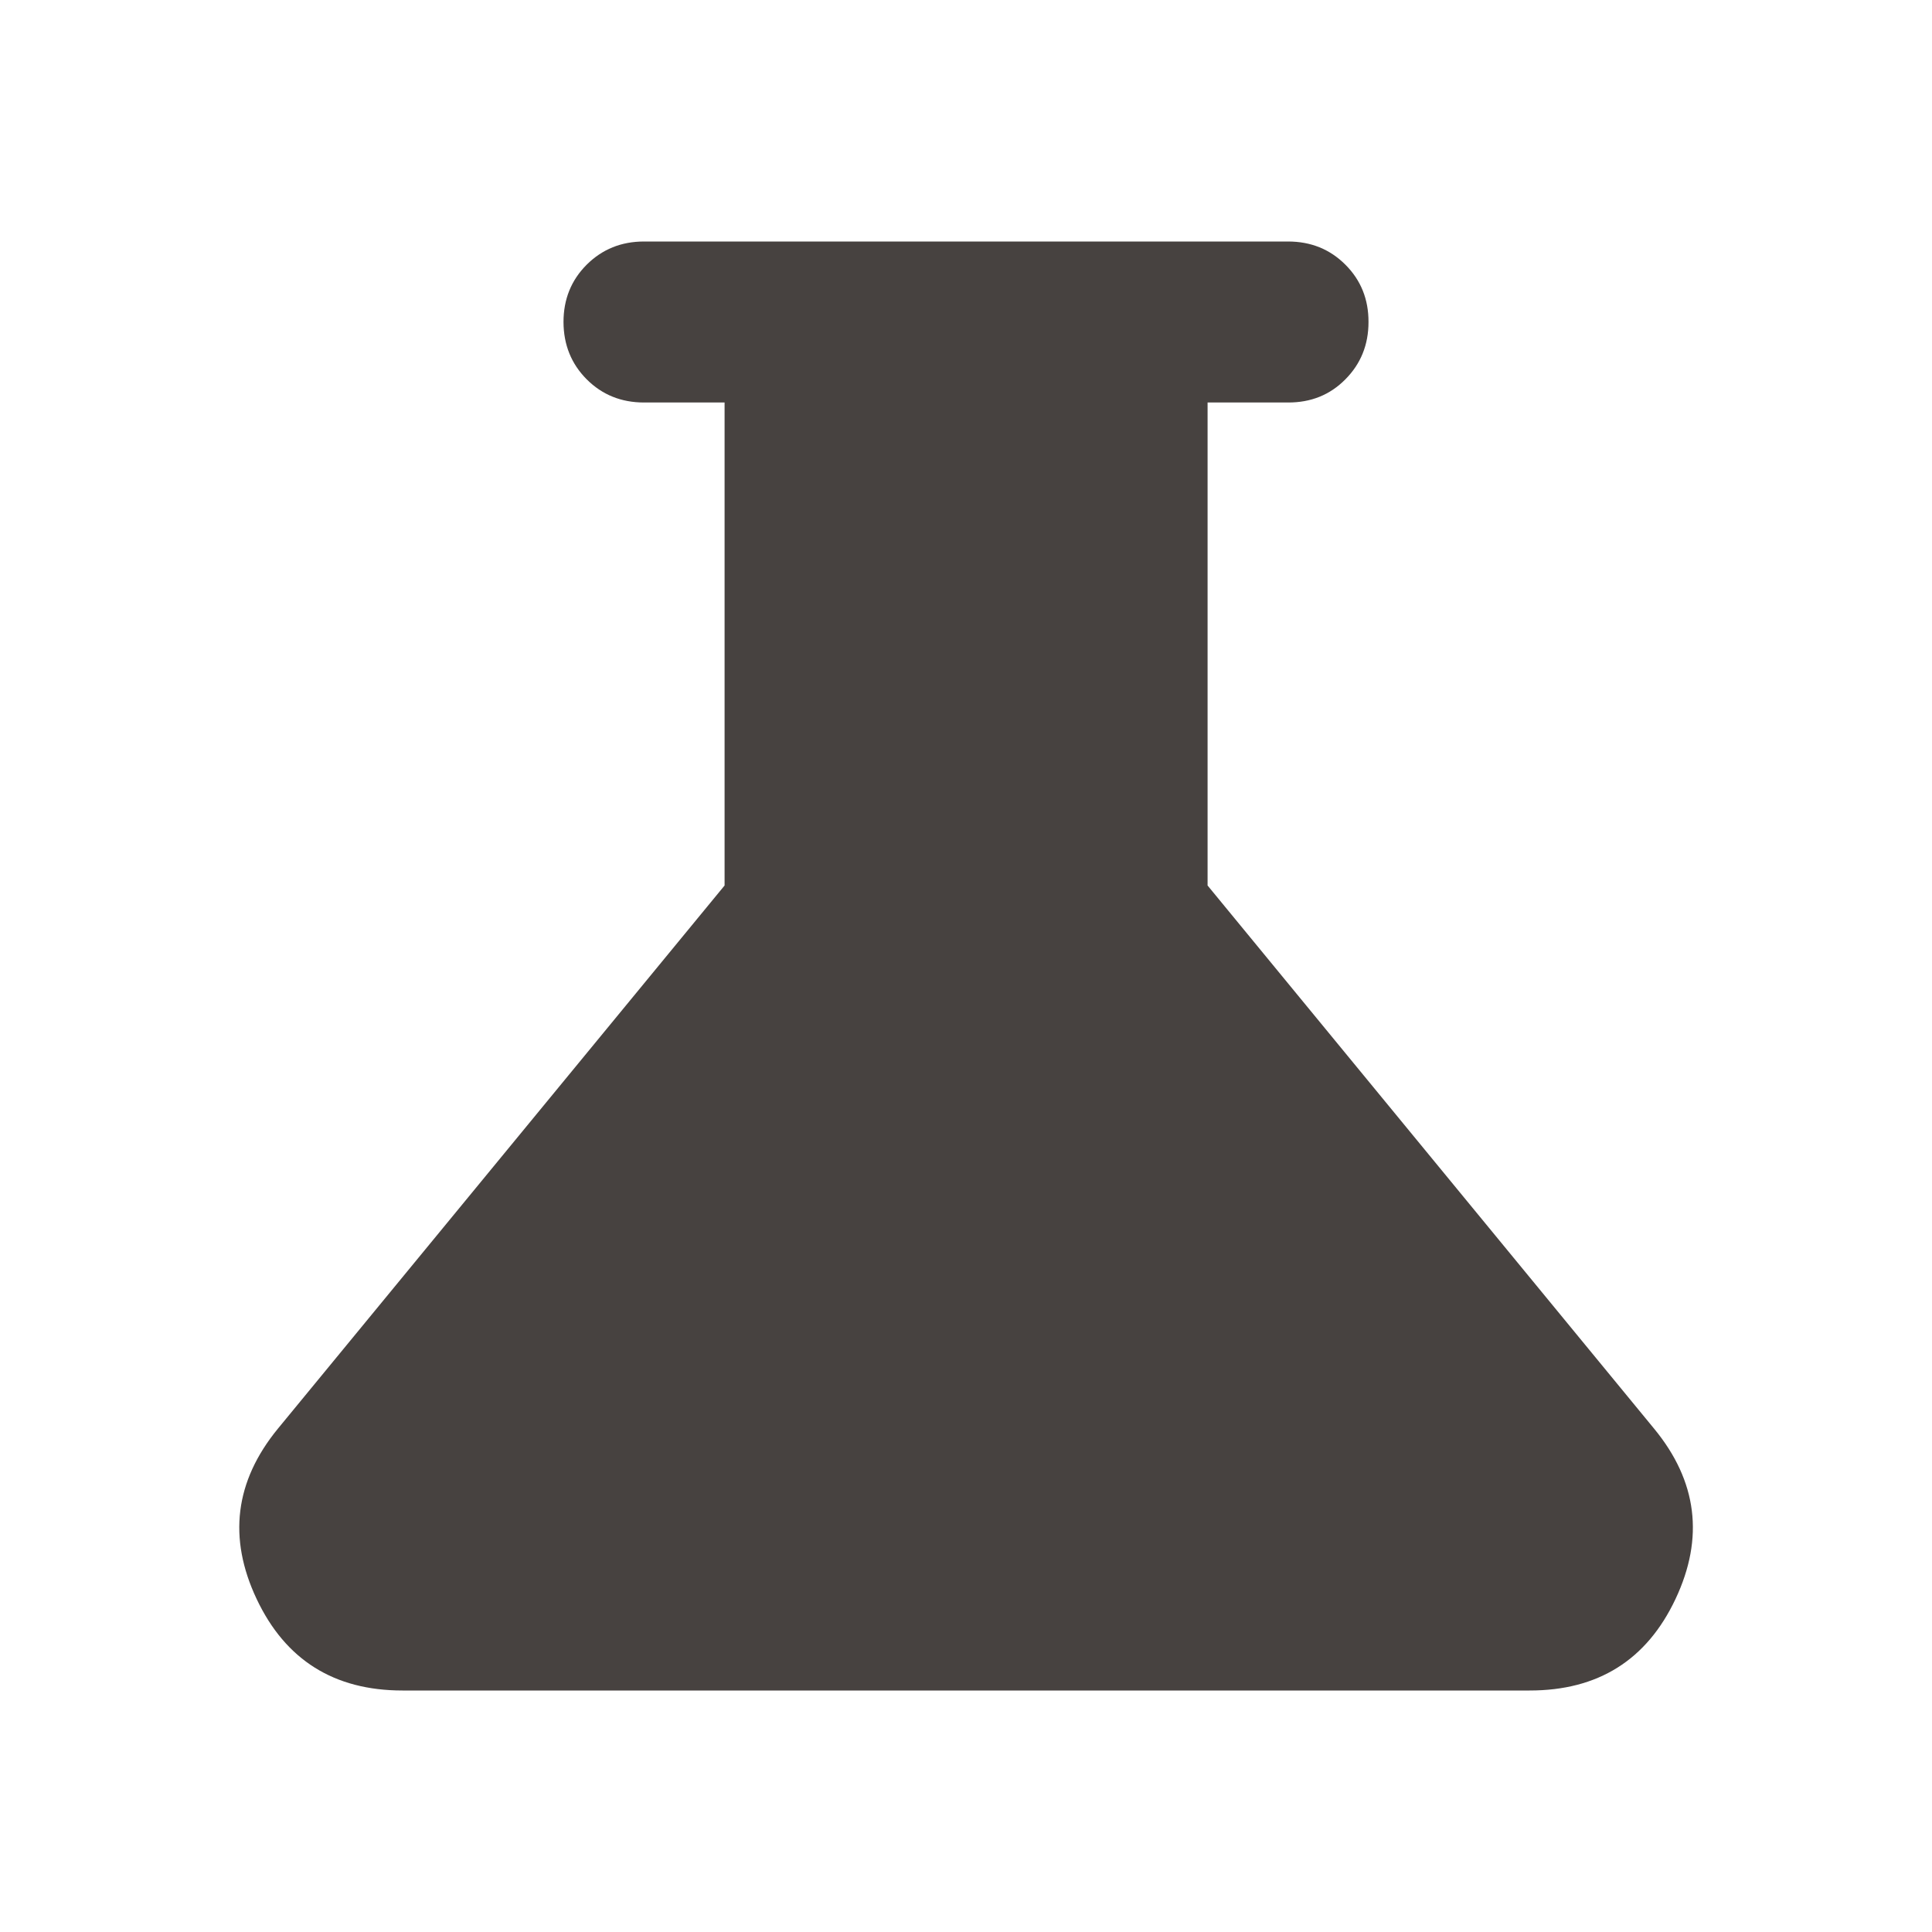 <svg width="24" height="24" viewBox="0 0 24 24" fill="none" xmlns="http://www.w3.org/2000/svg">
<path d="M5 21C4.151 21 3.546 20.621 3.188 19.863C2.83 19.105 2.918 18.401 3.45 17.75L9.001 11V5H8.001C7.717 5 7.48 4.904 7.288 4.712C7.097 4.52 7.001 4.283 7 4C7 3.717 7.096 3.48 7.288 3.288C7.481 3.096 7.718 3 8.001 3H16C16.284 3 16.521 3.096 16.713 3.288C16.905 3.48 17.001 3.717 17 4C17 4.283 16.904 4.52 16.712 4.713C16.521 4.906 16.284 5.001 16 5H15.001V11L20.55 17.75C21.084 18.4 21.172 19.104 20.814 19.863C20.456 20.622 19.851 21.001 19 21H5Z" fill="#474240"/>
</svg>
